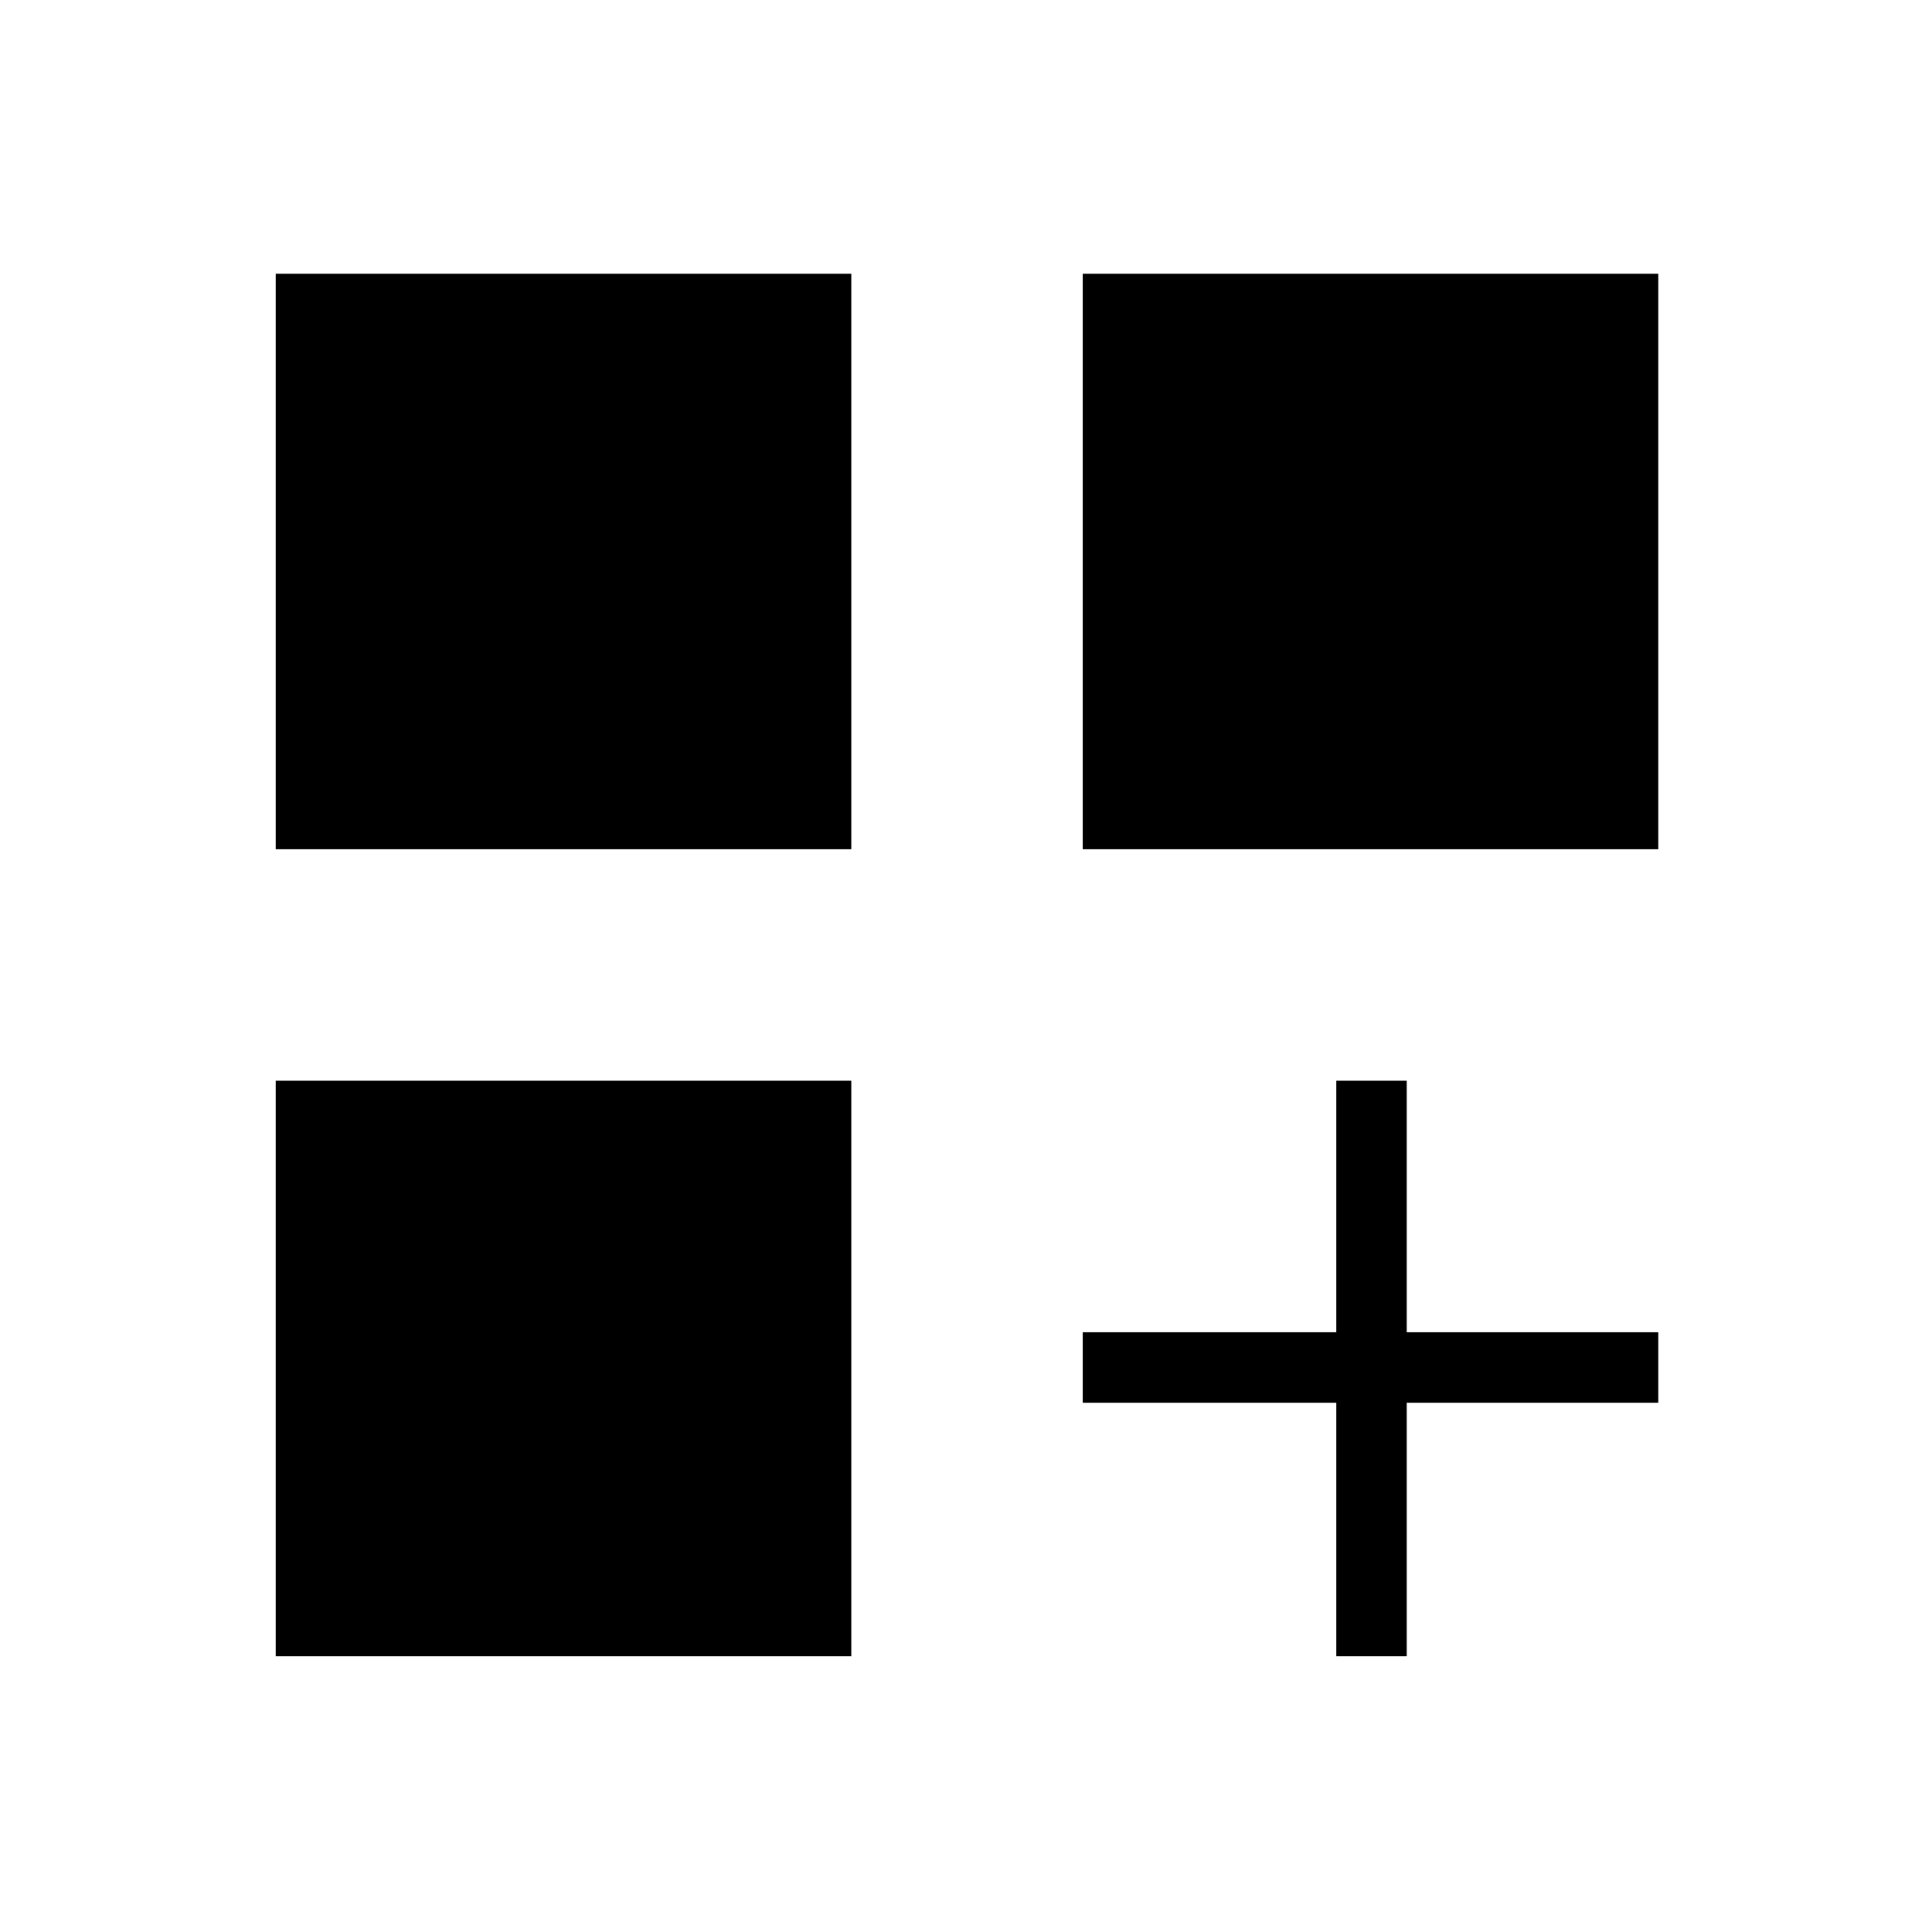 <svg xmlns="http://www.w3.org/2000/svg" height="48" viewBox="0 -960 960 960" width="48"><path d="M137-824h286v286H137v-286Zm401 0h286v286H538v-286ZM137-423h286v286H137v-286Zm527 0h35v125h125v35H699v126h-35v-126H538v-35h126v-125Z"/></svg>